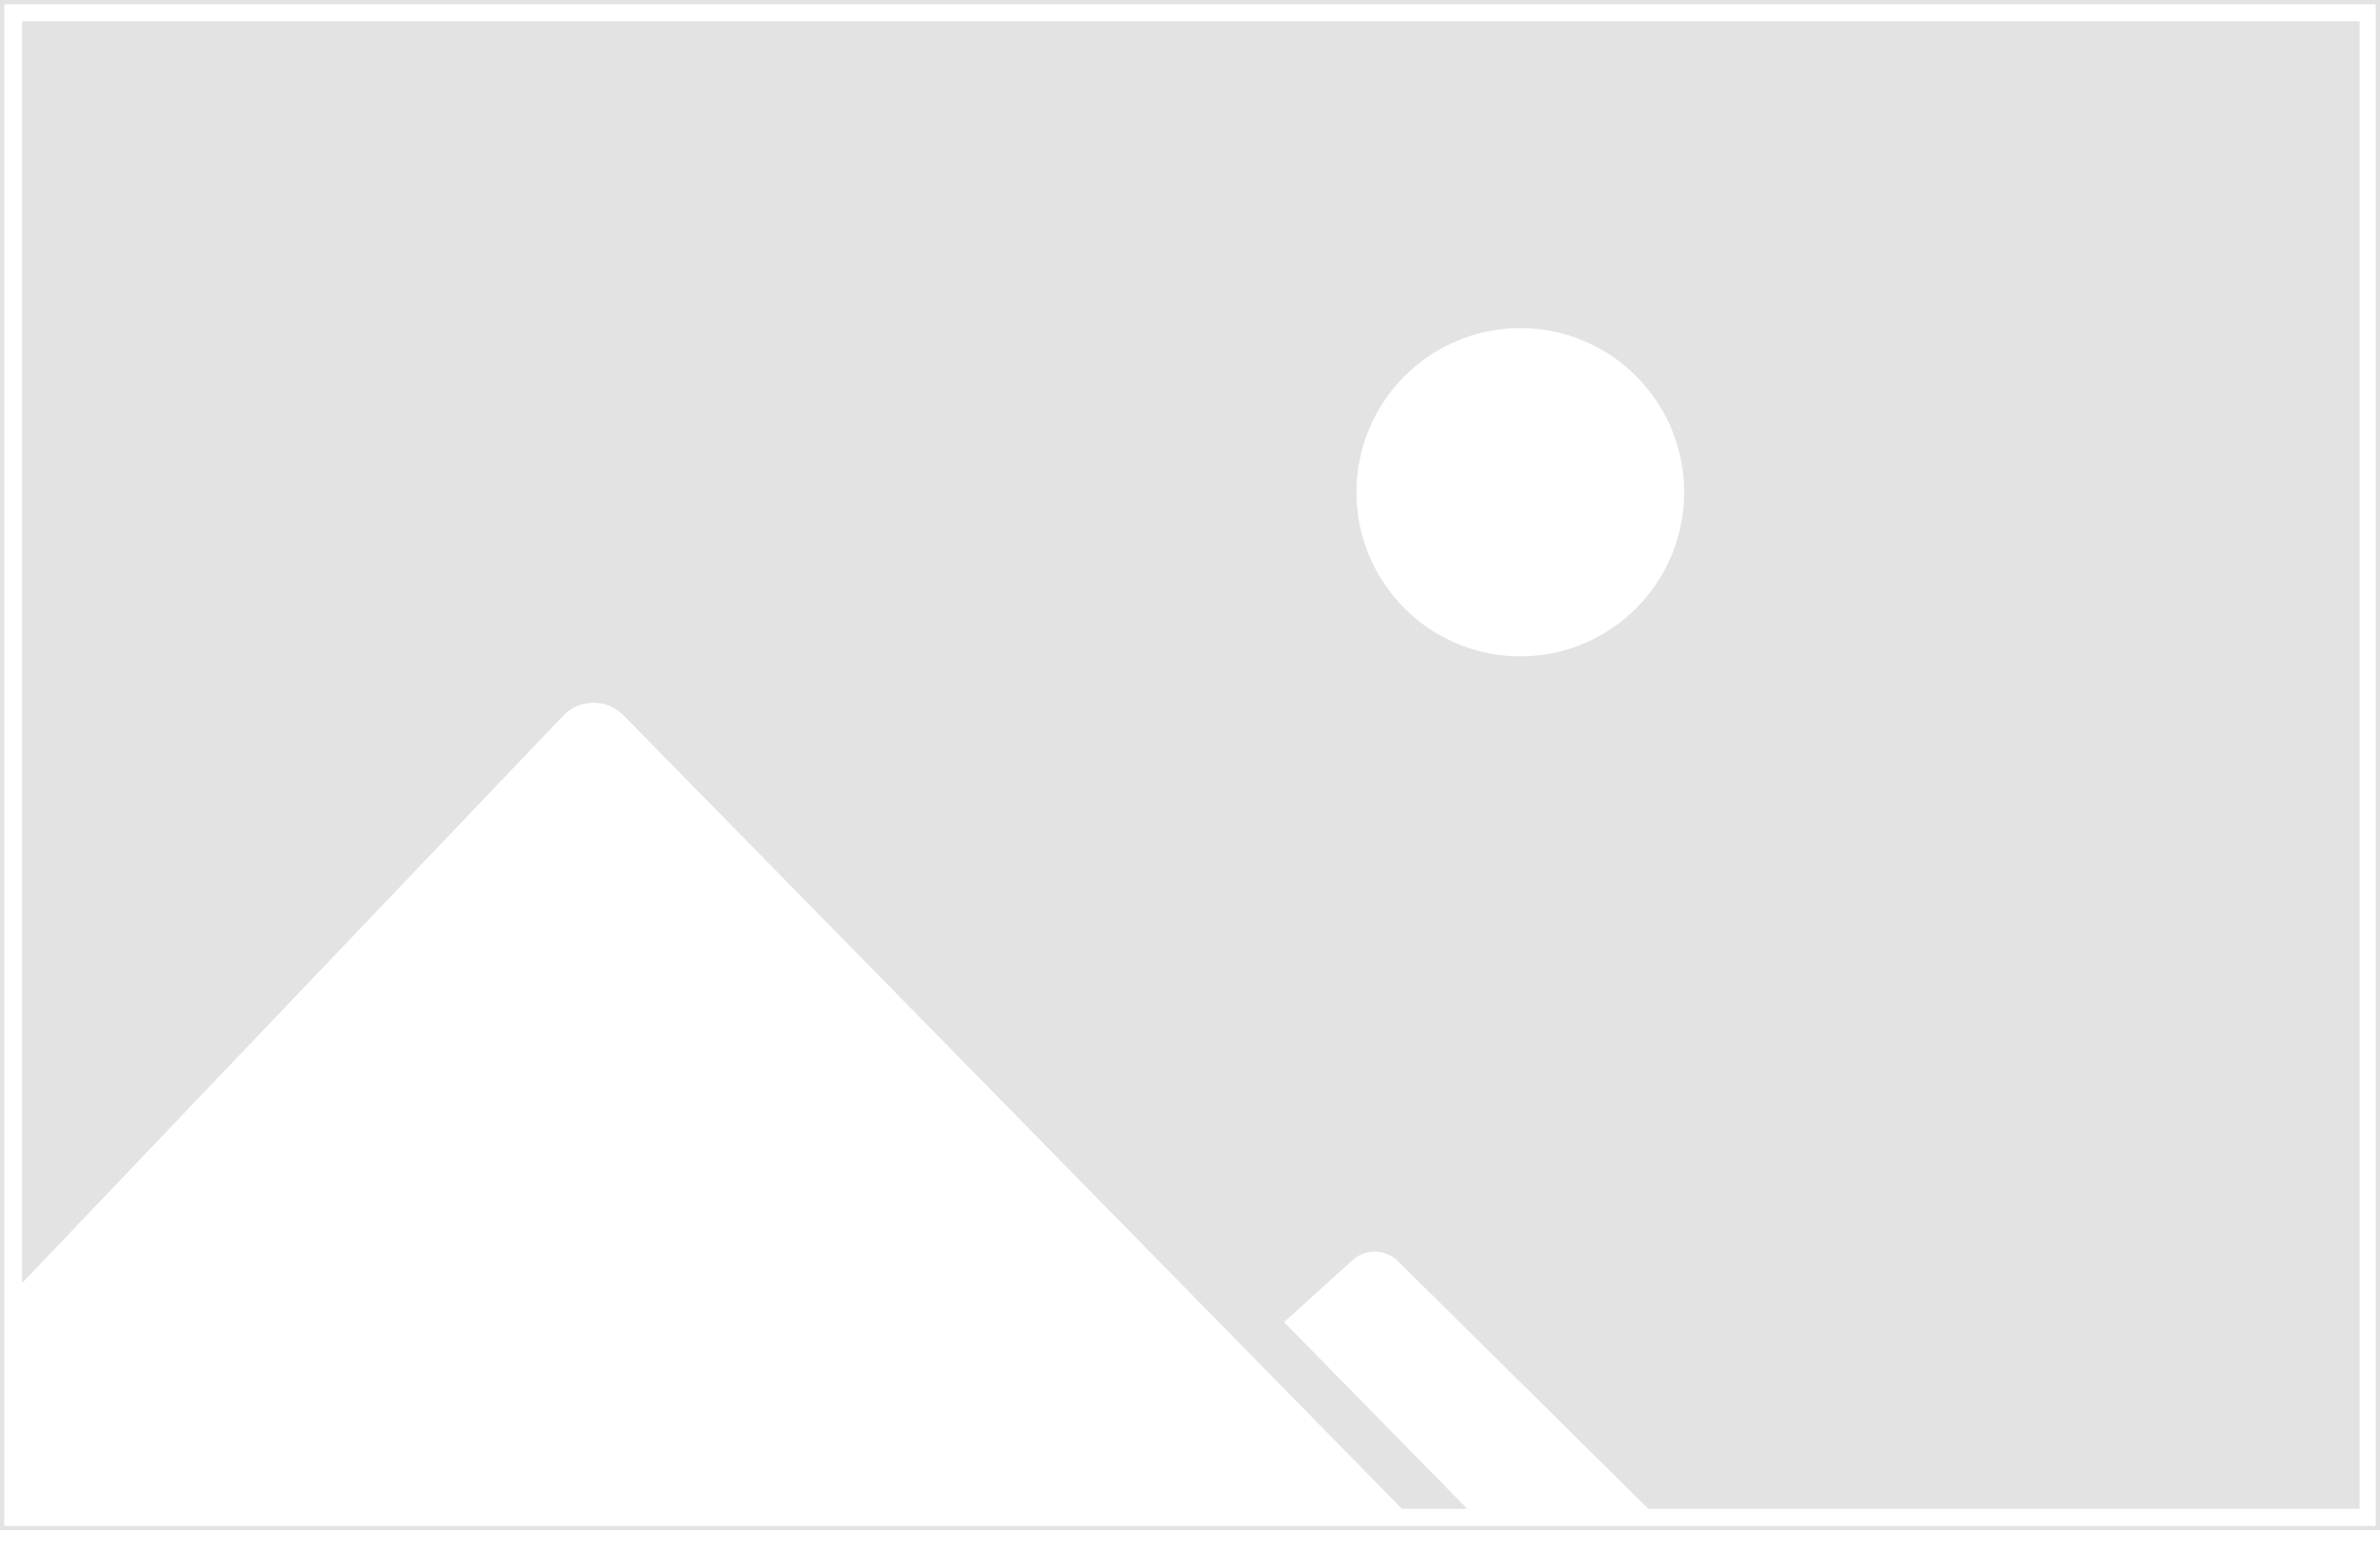 <?xml version="1.0" encoding="utf-8"?>
<svg version="1.1" id="Layer_1" xmlns="http://www.w3.org/2000/svg" xmlns:xlink="http://www.w3.org/1999/xlink" x="0px" y="0px"
	 viewBox="0 0 560 364.62" style="enable-background:new 0 0 560 364.62;" xml:space="preserve">
<style type="text/css">
	.st0{fill:#e3e3e3;}
</style>
<path class="st0" d="M5.2,5v296.86l127.43-133.6c3.86-3.89,10.15-3.9,14.02-0.02L329.88,355h15.37l-43.11-43.94l16.09-14.57
	c3.07-2.78,7.77-2.67,10.71,0.24L387.86,355H555.2V5H5.2z M357.72,154.42c-21.29,0-38.55-17.28-38.55-38.61s17.26-38.61,38.55-38.61
	c21.29,0,38.55,17.28,38.55,38.61S379.01,154.42,357.72,154.42z"/>
<g>
	<path class="st0" d="M559,1v358H1V1H559 M560,0H0v360h560V0L560,0z"/>
</g>
</svg>
